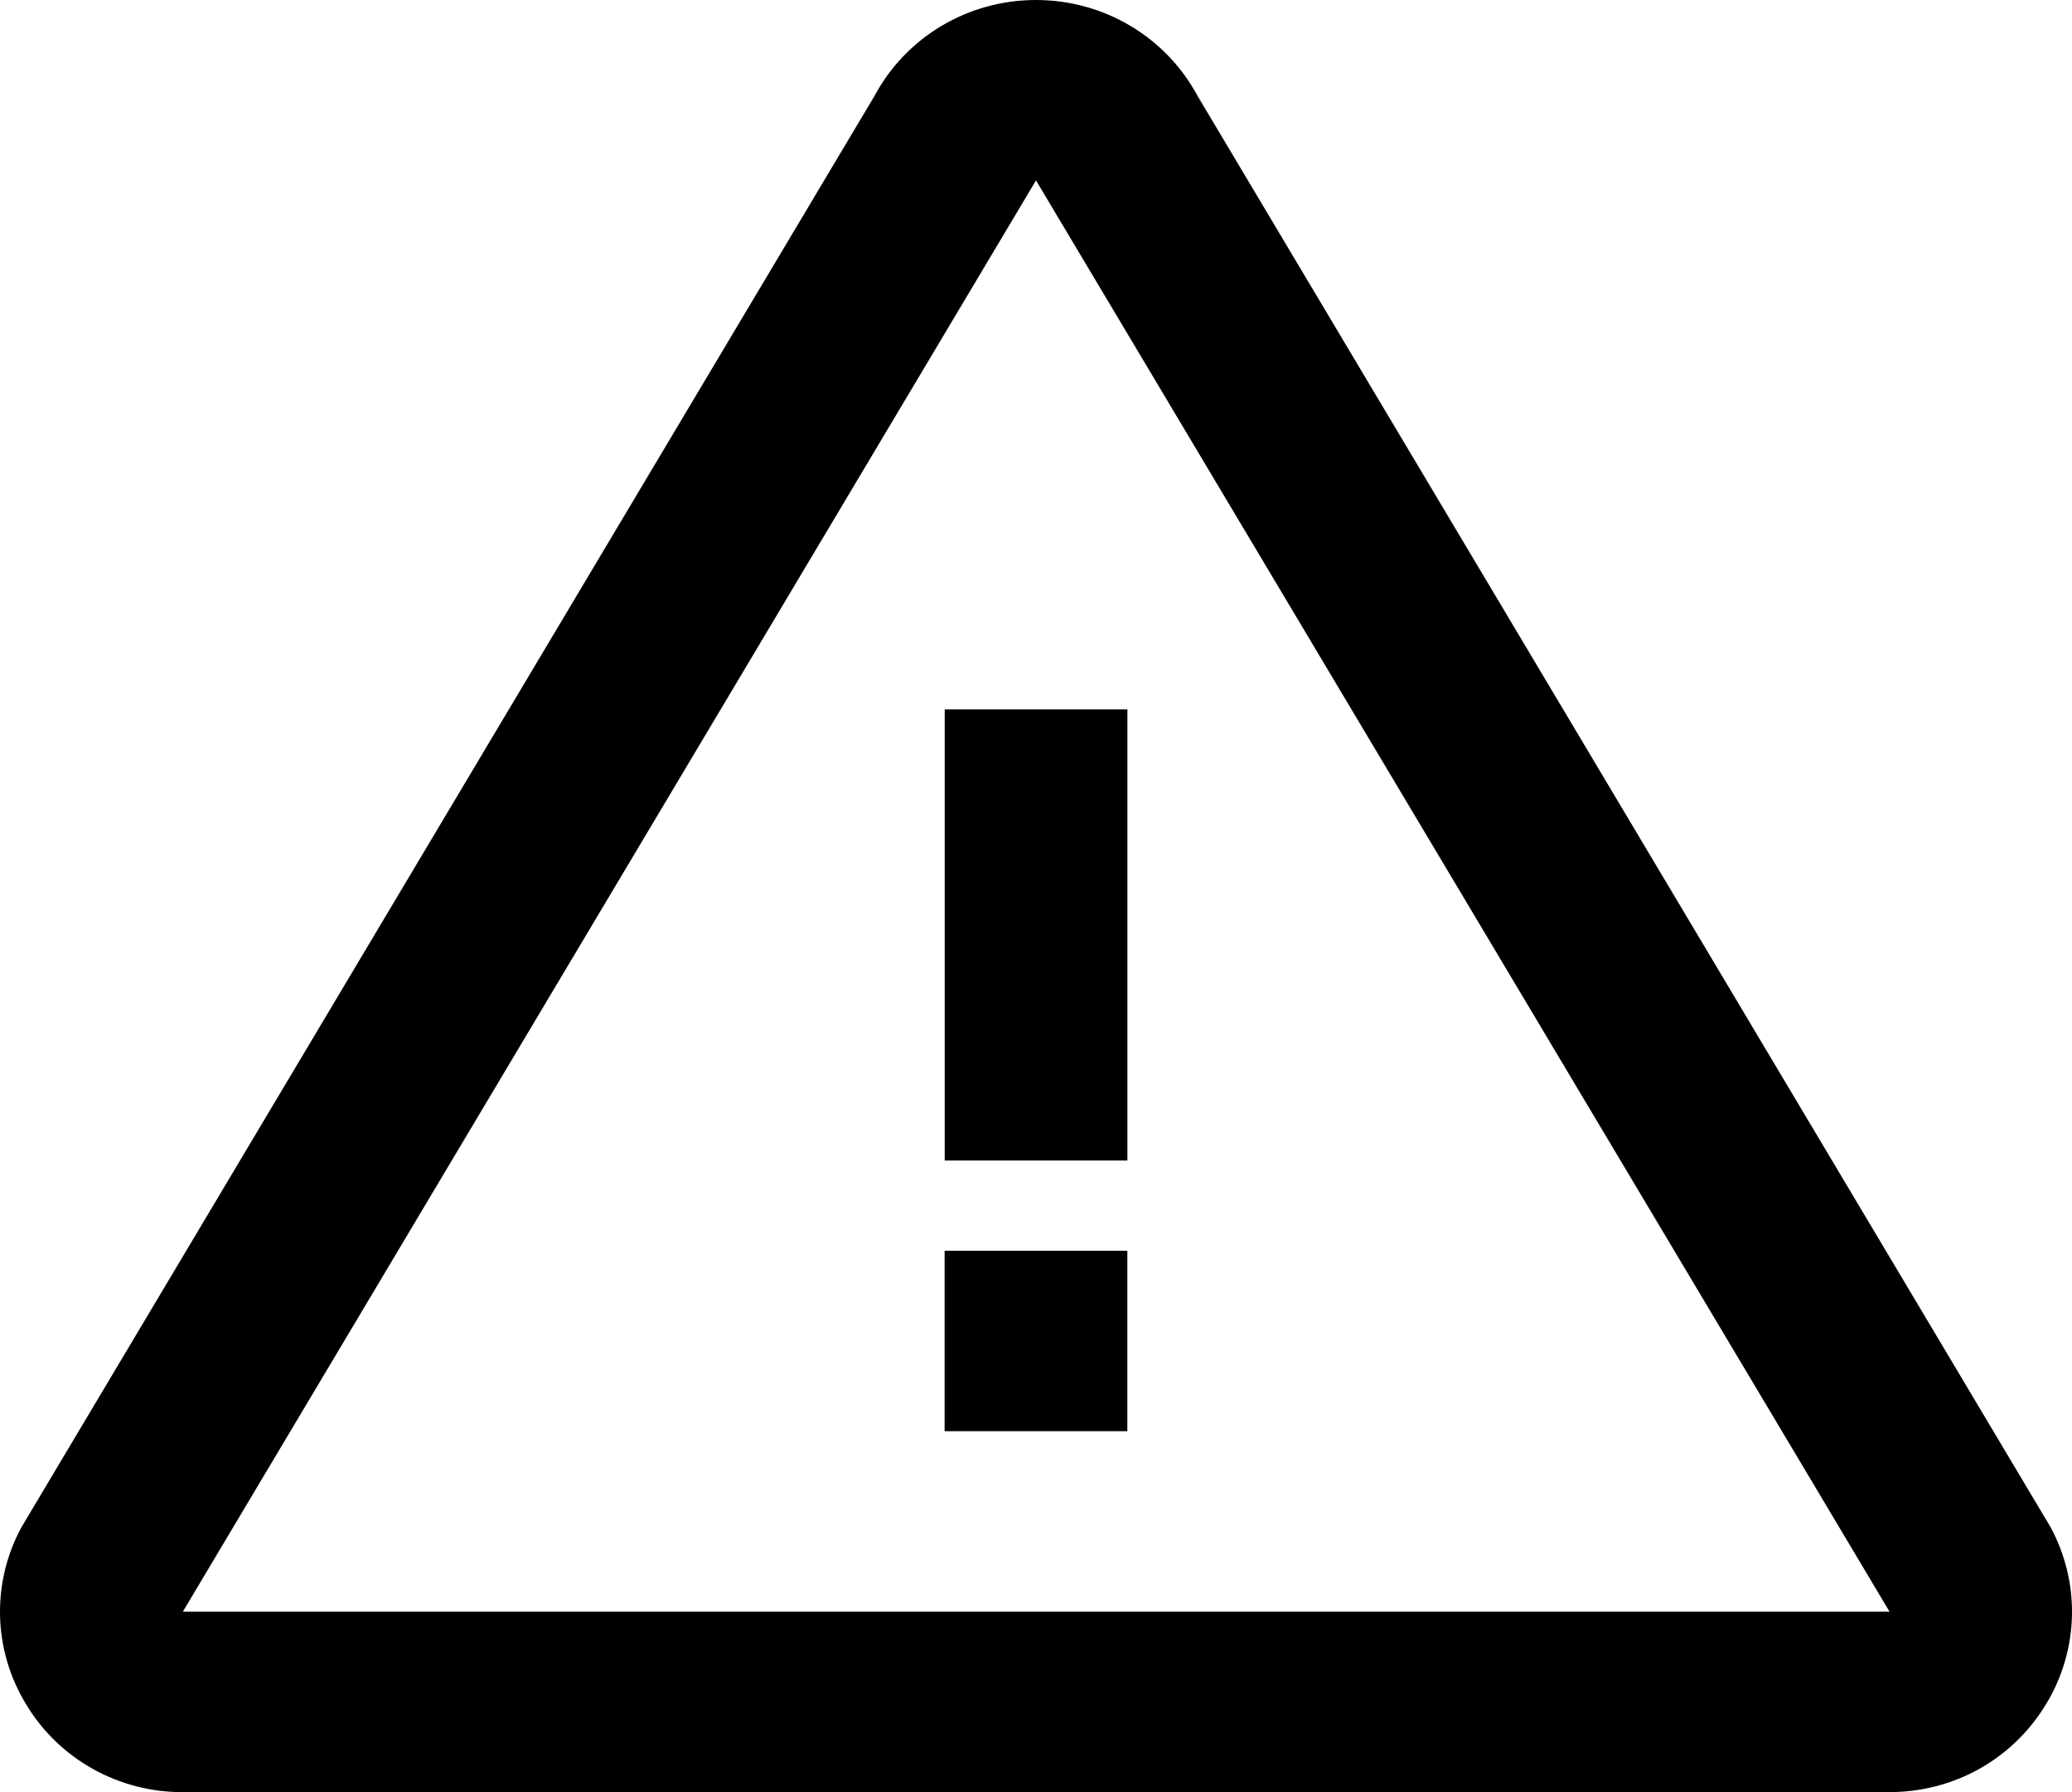 <svg width="37" height="32" viewBox="0 0 37 32" fill="none" xmlns="http://www.w3.org/2000/svg">
<path d="M16.87 12.666H20.132V20.722H16.87V12.666ZM16.868 22.333H20.131V25.555H16.868V22.333Z" fill="black"/>
<path d="M21.384 1.711C20.816 0.656 19.71 0 18.5 0C17.289 0 16.183 0.656 15.616 1.713L0.383 27.27C0.117 27.76 -0.014 28.311 0.001 28.867C0.017 29.423 0.179 29.965 0.471 30.44C0.759 30.918 1.169 31.313 1.659 31.586C2.149 31.86 2.703 32.002 3.265 32H33.734C34.889 32 35.934 31.417 36.53 30.44C36.822 29.965 36.983 29.422 36.999 28.867C37.014 28.311 36.883 27.76 36.618 27.27L21.384 1.711ZM3.265 28.778L18.5 3.221L33.742 28.778H3.265Z" fill="black"/>
</svg>
